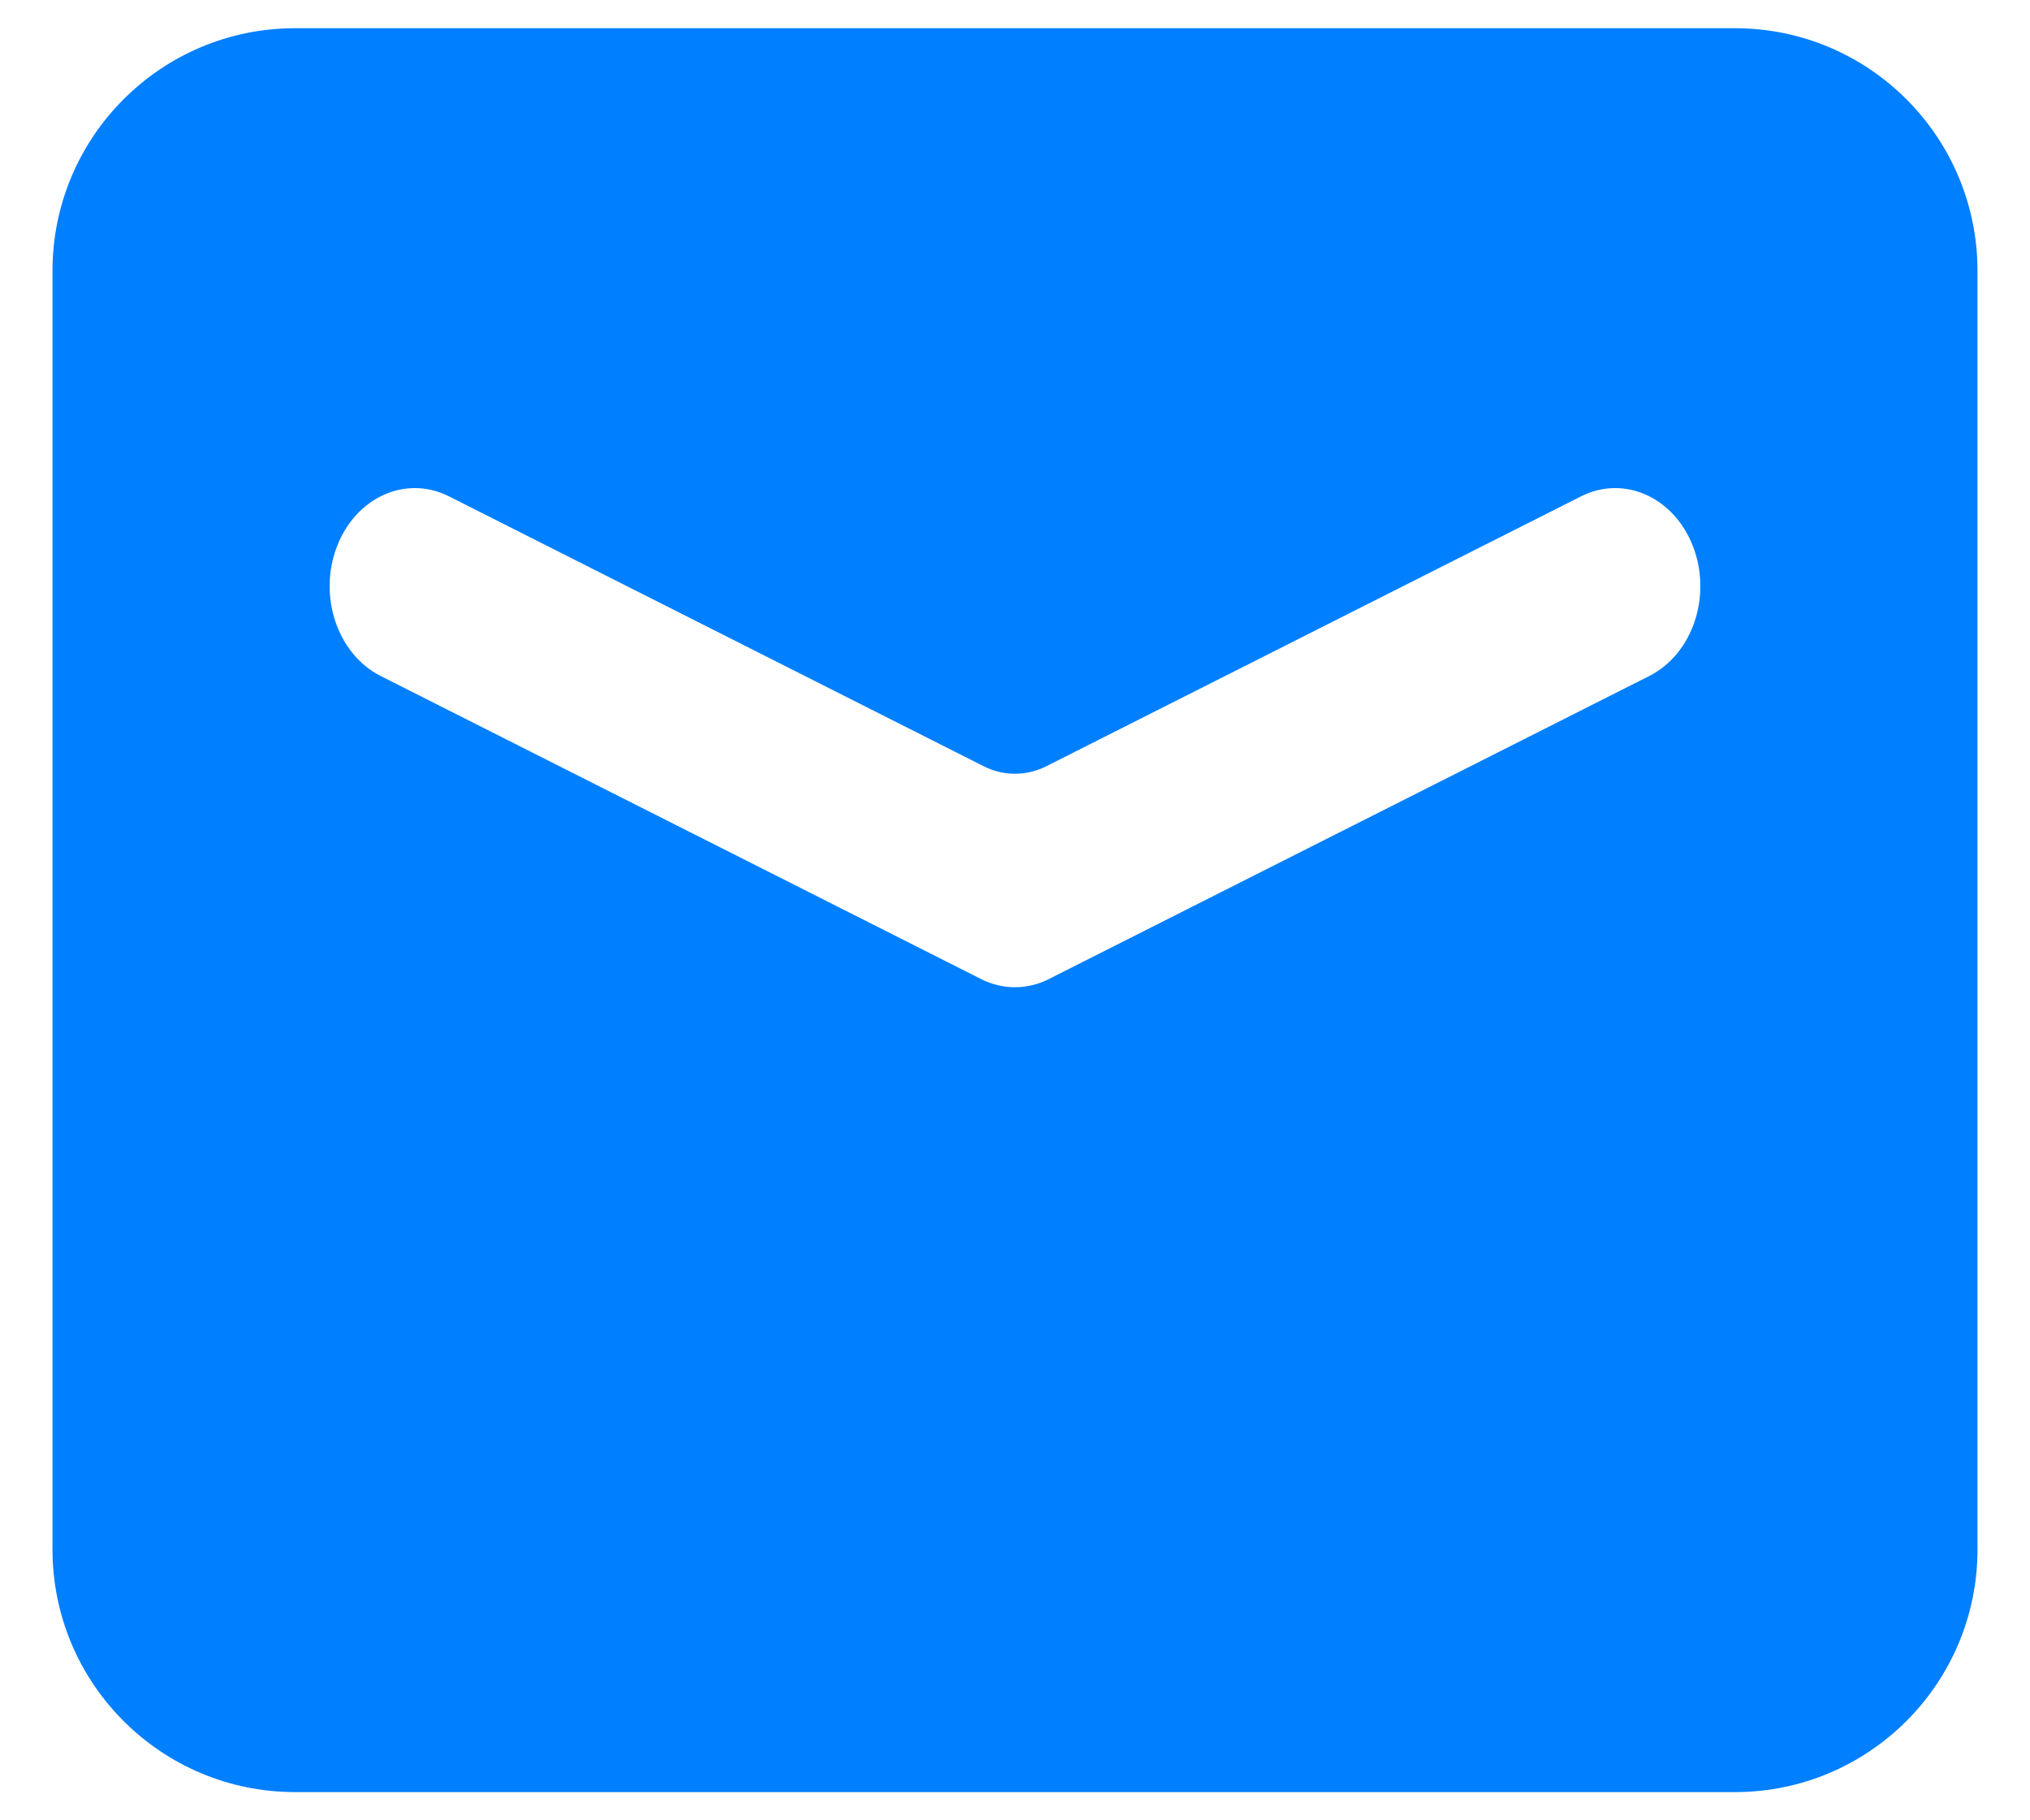 <svg width="29" height="26" viewBox="0 0 29 26" fill="none" xmlns="http://www.w3.org/2000/svg">
<path fill-rule="evenodd" clip-rule="evenodd" d="M4.215 0.403C2.302 0.403 0.75 1.955 0.75 3.869V22.131C0.75 24.045 2.302 25.597 4.215 25.597H24.785C26.698 25.597 28.25 24.045 28.25 22.131V3.869C28.25 1.955 26.698 0.403 24.785 0.403H4.215ZM4.812 7.81C5.082 7.101 5.799 6.779 6.415 7.09L14.054 10.945C14.334 11.087 14.665 11.087 14.946 10.945L22.585 7.09C23.2 6.779 23.918 7.101 24.188 7.81C24.458 8.518 24.178 9.344 23.562 9.655L14.992 13.98L14.973 13.99C14.819 14.065 14.658 14.101 14.5 14.101C14.342 14.101 14.181 14.065 14.026 13.99L14.007 13.98L5.437 9.655C4.822 9.344 4.542 8.518 4.812 7.81Z" fill="#007FFF"/>
</svg>
